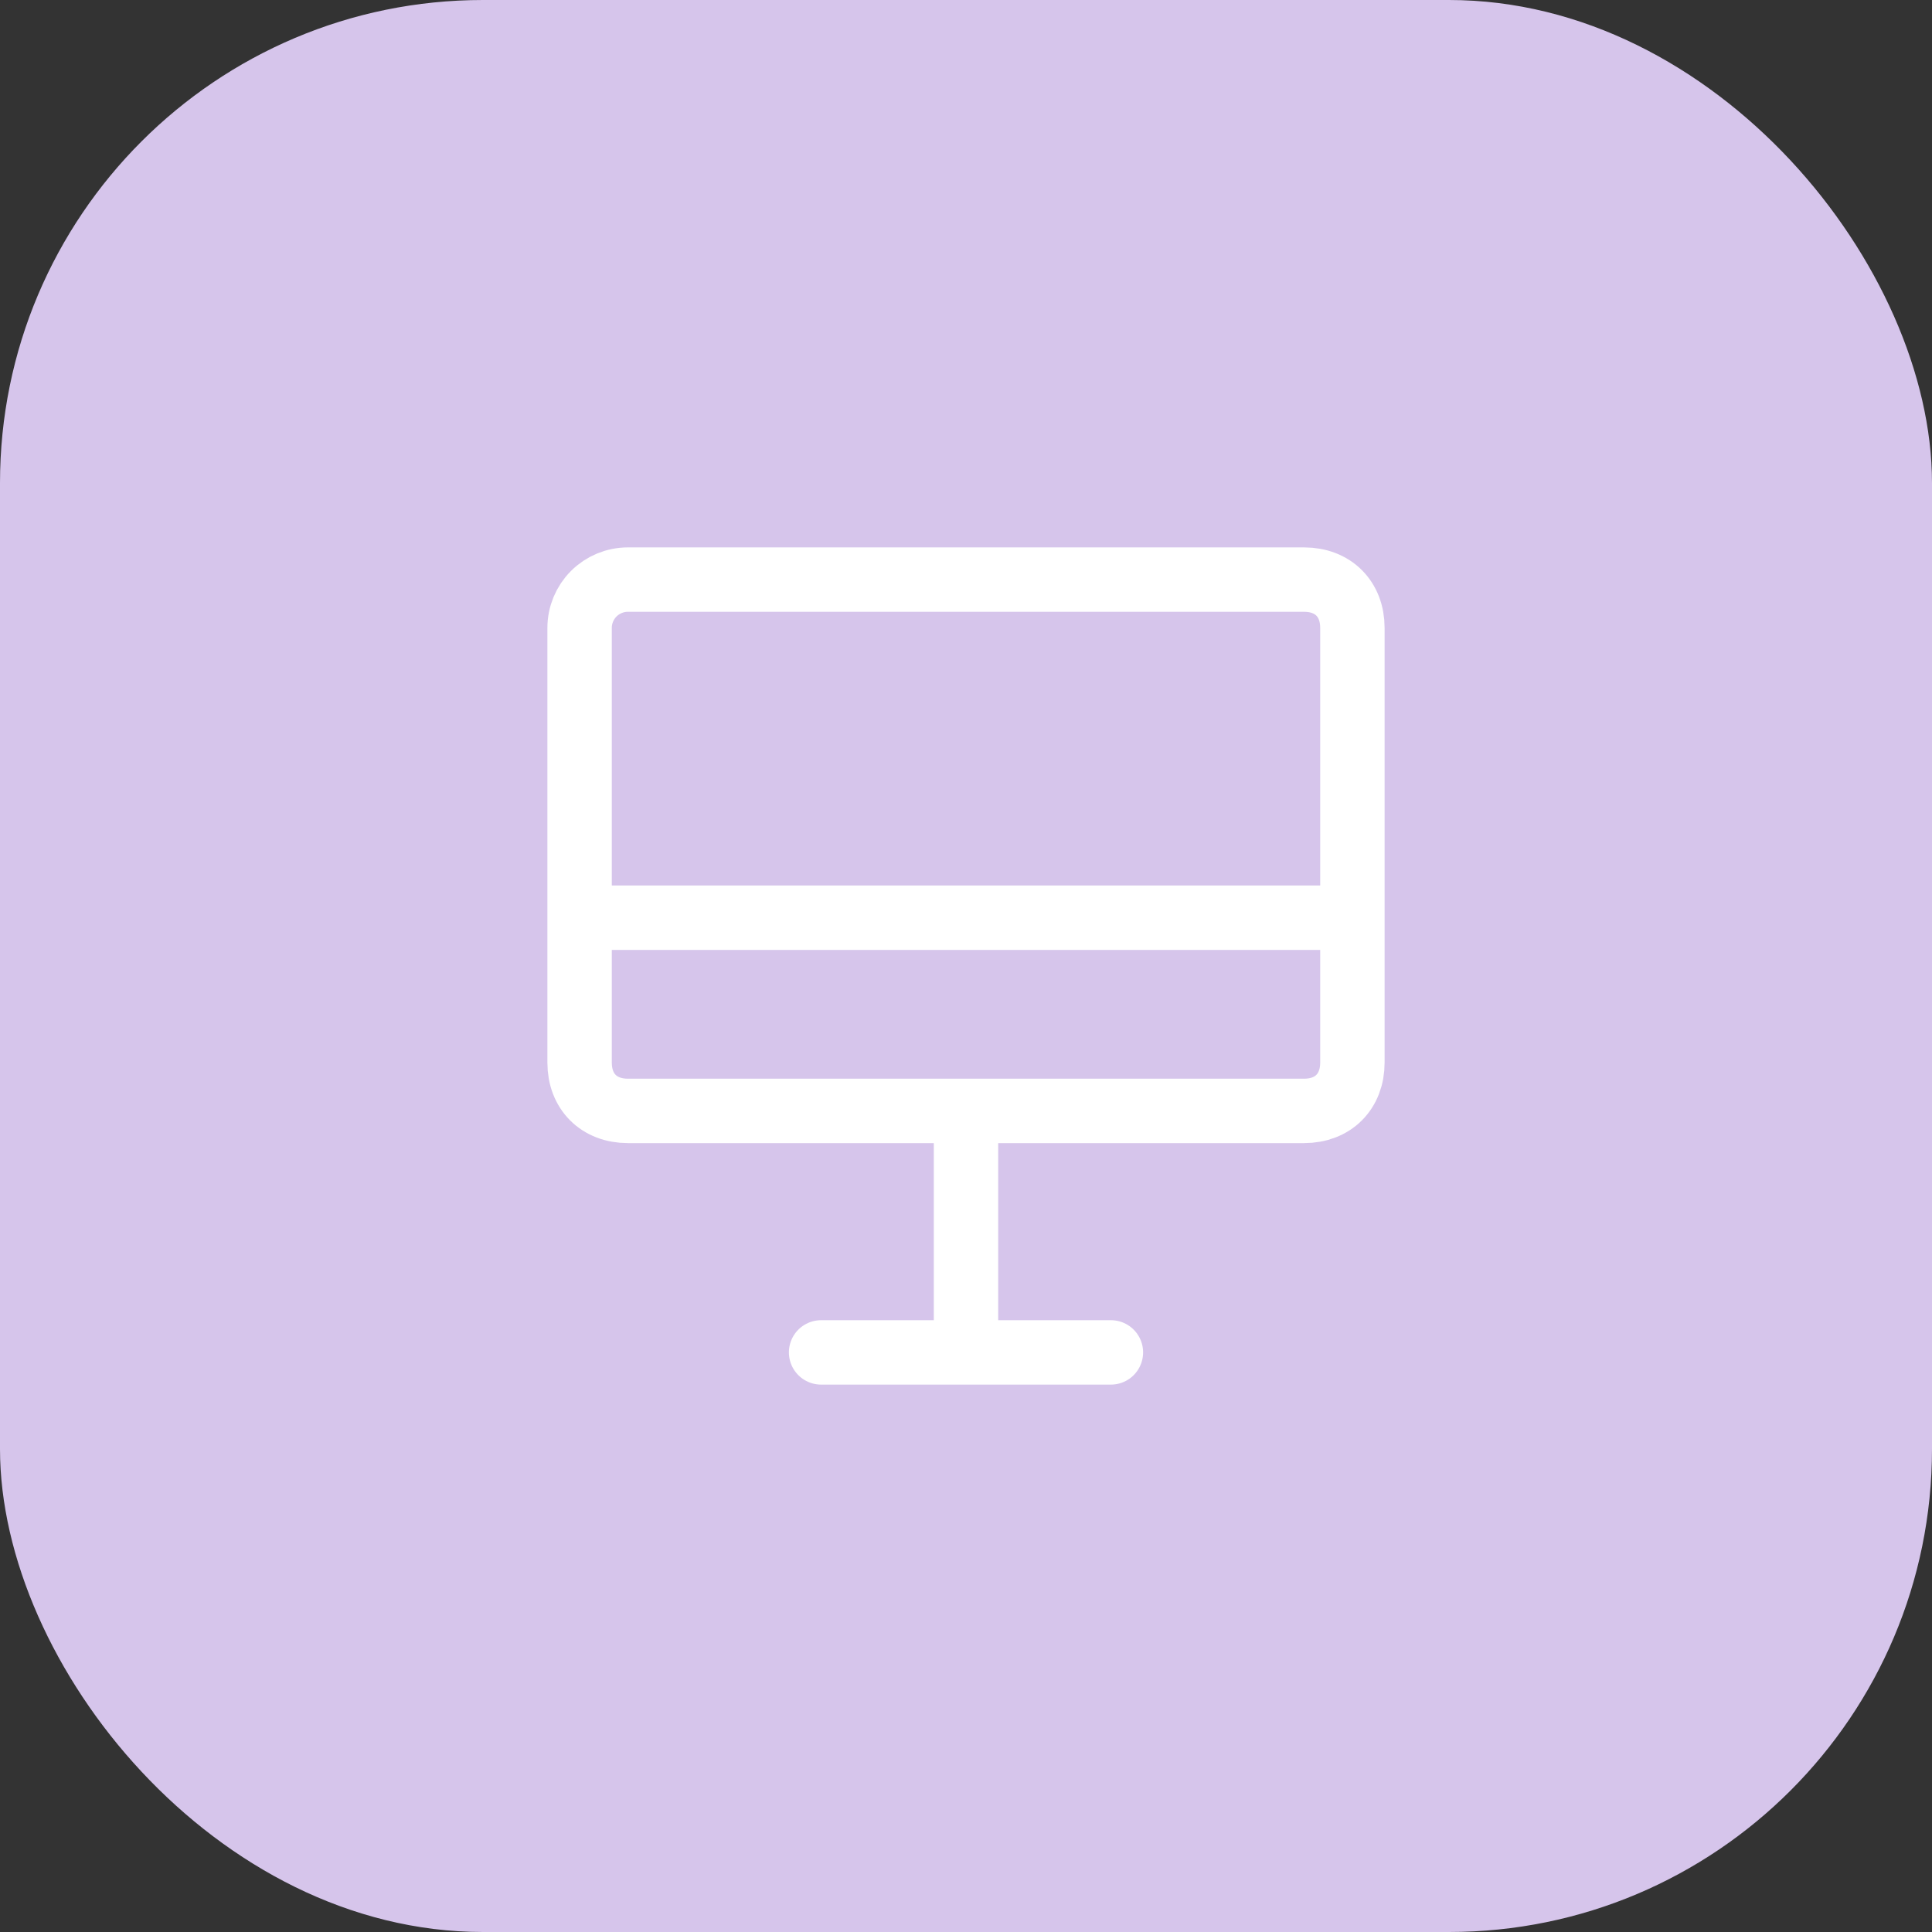 <svg width="60" height="60" viewBox="0 0 60 60" fill="none" xmlns="http://www.w3.org/2000/svg">
<rect x="0" y="0" width="60" height="60" fill="#333333" stroke="none"/>
<rect width="60" height="60" rx="15" fill="#D6C5EB"/>
<path d="M30 34.5V42M25.5 42H34.5M18 28.5H42M19.5 34.5H40.5C41.4 34.5 42 33.9 42 33V19.5C42 18.6 41.4 18 40.5 18H19.5C19.102 18 18.721 18.158 18.439 18.439C18.158 18.721 18 19.102 18 19.5V33C18 33.9 18.6 34.5 19.5 34.5Z" stroke="white" stroke-width="2" stroke-linecap="round" stroke-linejoin="round"/>
</svg>
